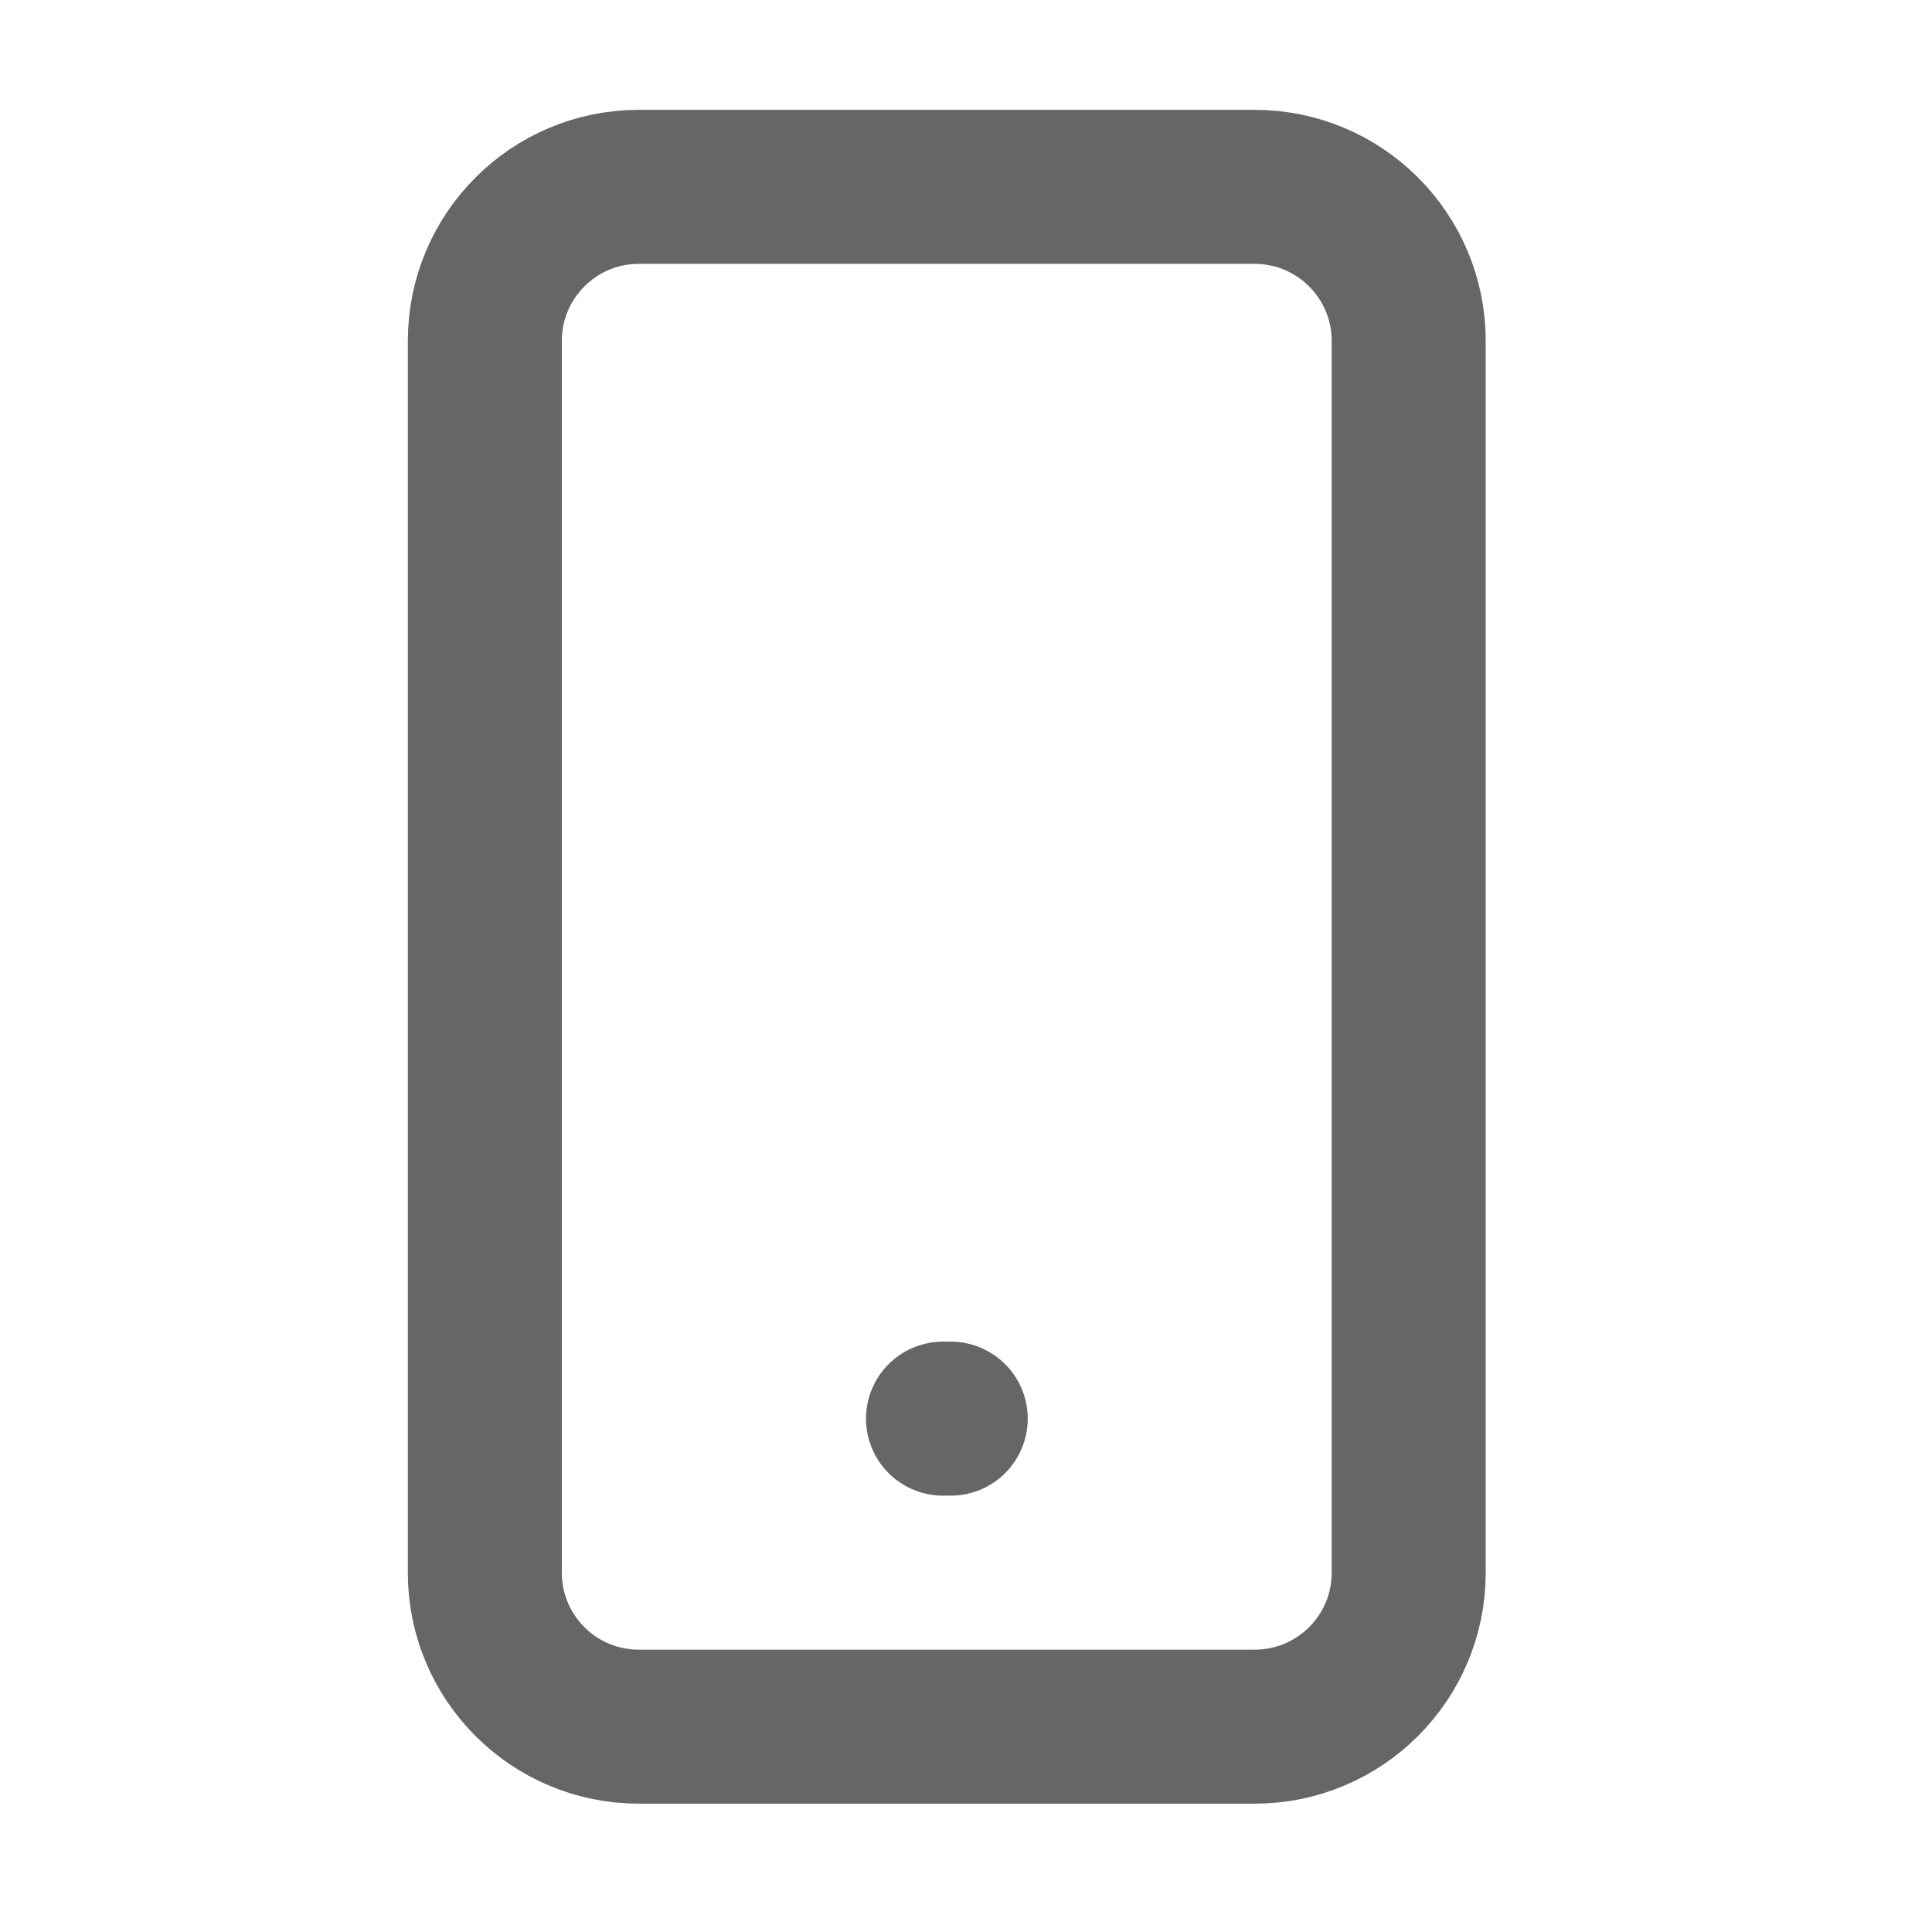 <svg width="21" height="21" viewBox="0 0 21 21" fill="none" xmlns="http://www.w3.org/2000/svg">
<g opacity="0.6">
<path d="M13.638 2.031H6.943C6.019 2.031 5.27 2.781 5.27 3.705V17.095C5.27 18.019 6.019 18.768 6.943 18.768H13.638C14.562 18.768 15.312 18.019 15.312 17.095V3.705C15.312 2.781 14.562 2.031 13.638 2.031Z" stroke="black" stroke-width="1.674" stroke-linecap="round" stroke-linejoin="round"/>
<path d="M10.25 15.42H10.334" stroke="black" stroke-width="1.674" stroke-linecap="round" stroke-linejoin="round"/>
</g>
</svg>
